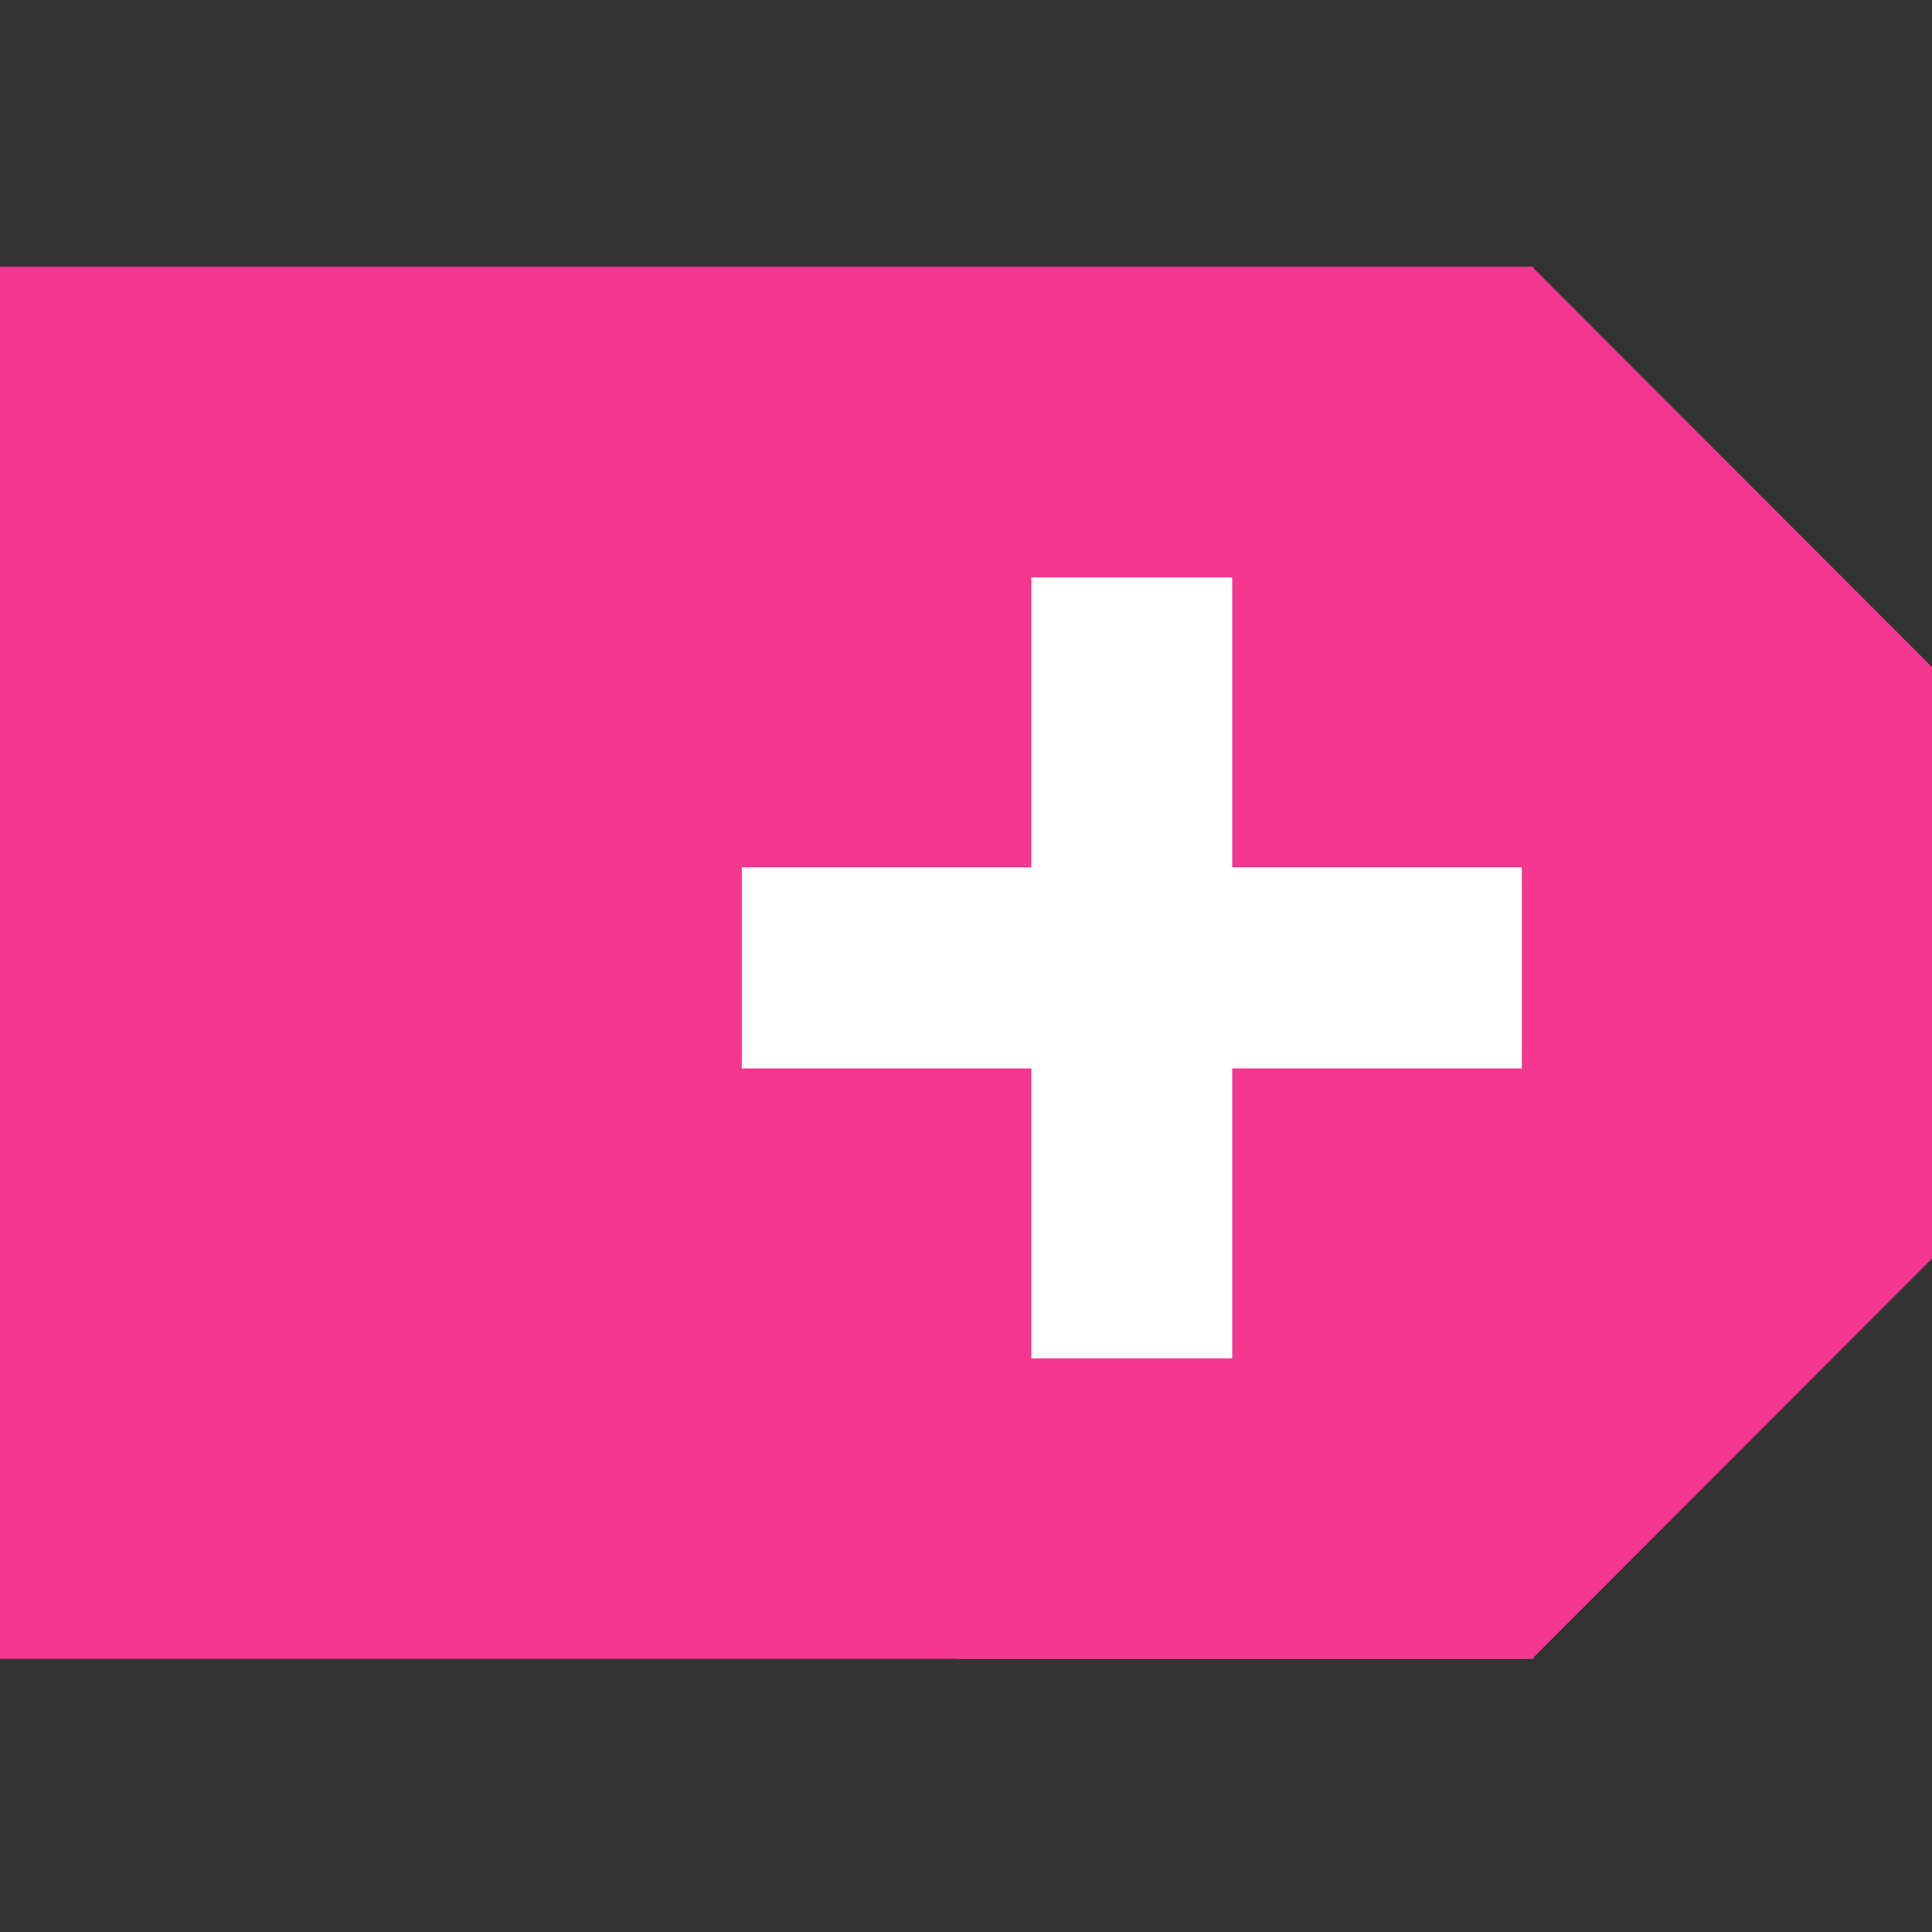 <svg width="500" height="500" xmlns="http://www.w3.org/2000/svg" xmlns:sketch="http://www.bohemiancoding.com/sketch/ns"><rect width="100%" height="100%" fill="#333333" stroke="none"/><title>bug-magenta</title><desc>Created with Sketch.</desc><g sketch:type="MSLayerGroup" fill="none"><path d="M396.862 69.393v-.393h-396.862v360.311h247.326l.045.045h149.098l.045-.045h.348v-.349l105.04-105.163v-149.251l-105.04-105.154z" fill="#F6378F" sketch:type="MSShapeGroup"/><path d="M393.839 224.468h-74.951v-75.023h-51.982v75.023h-74.942v52.043h74.942v75.023h51.982v-75.023h74.951v-52.043" fill="#fff" sketch:type="MSShapeGroup"/></g></svg>